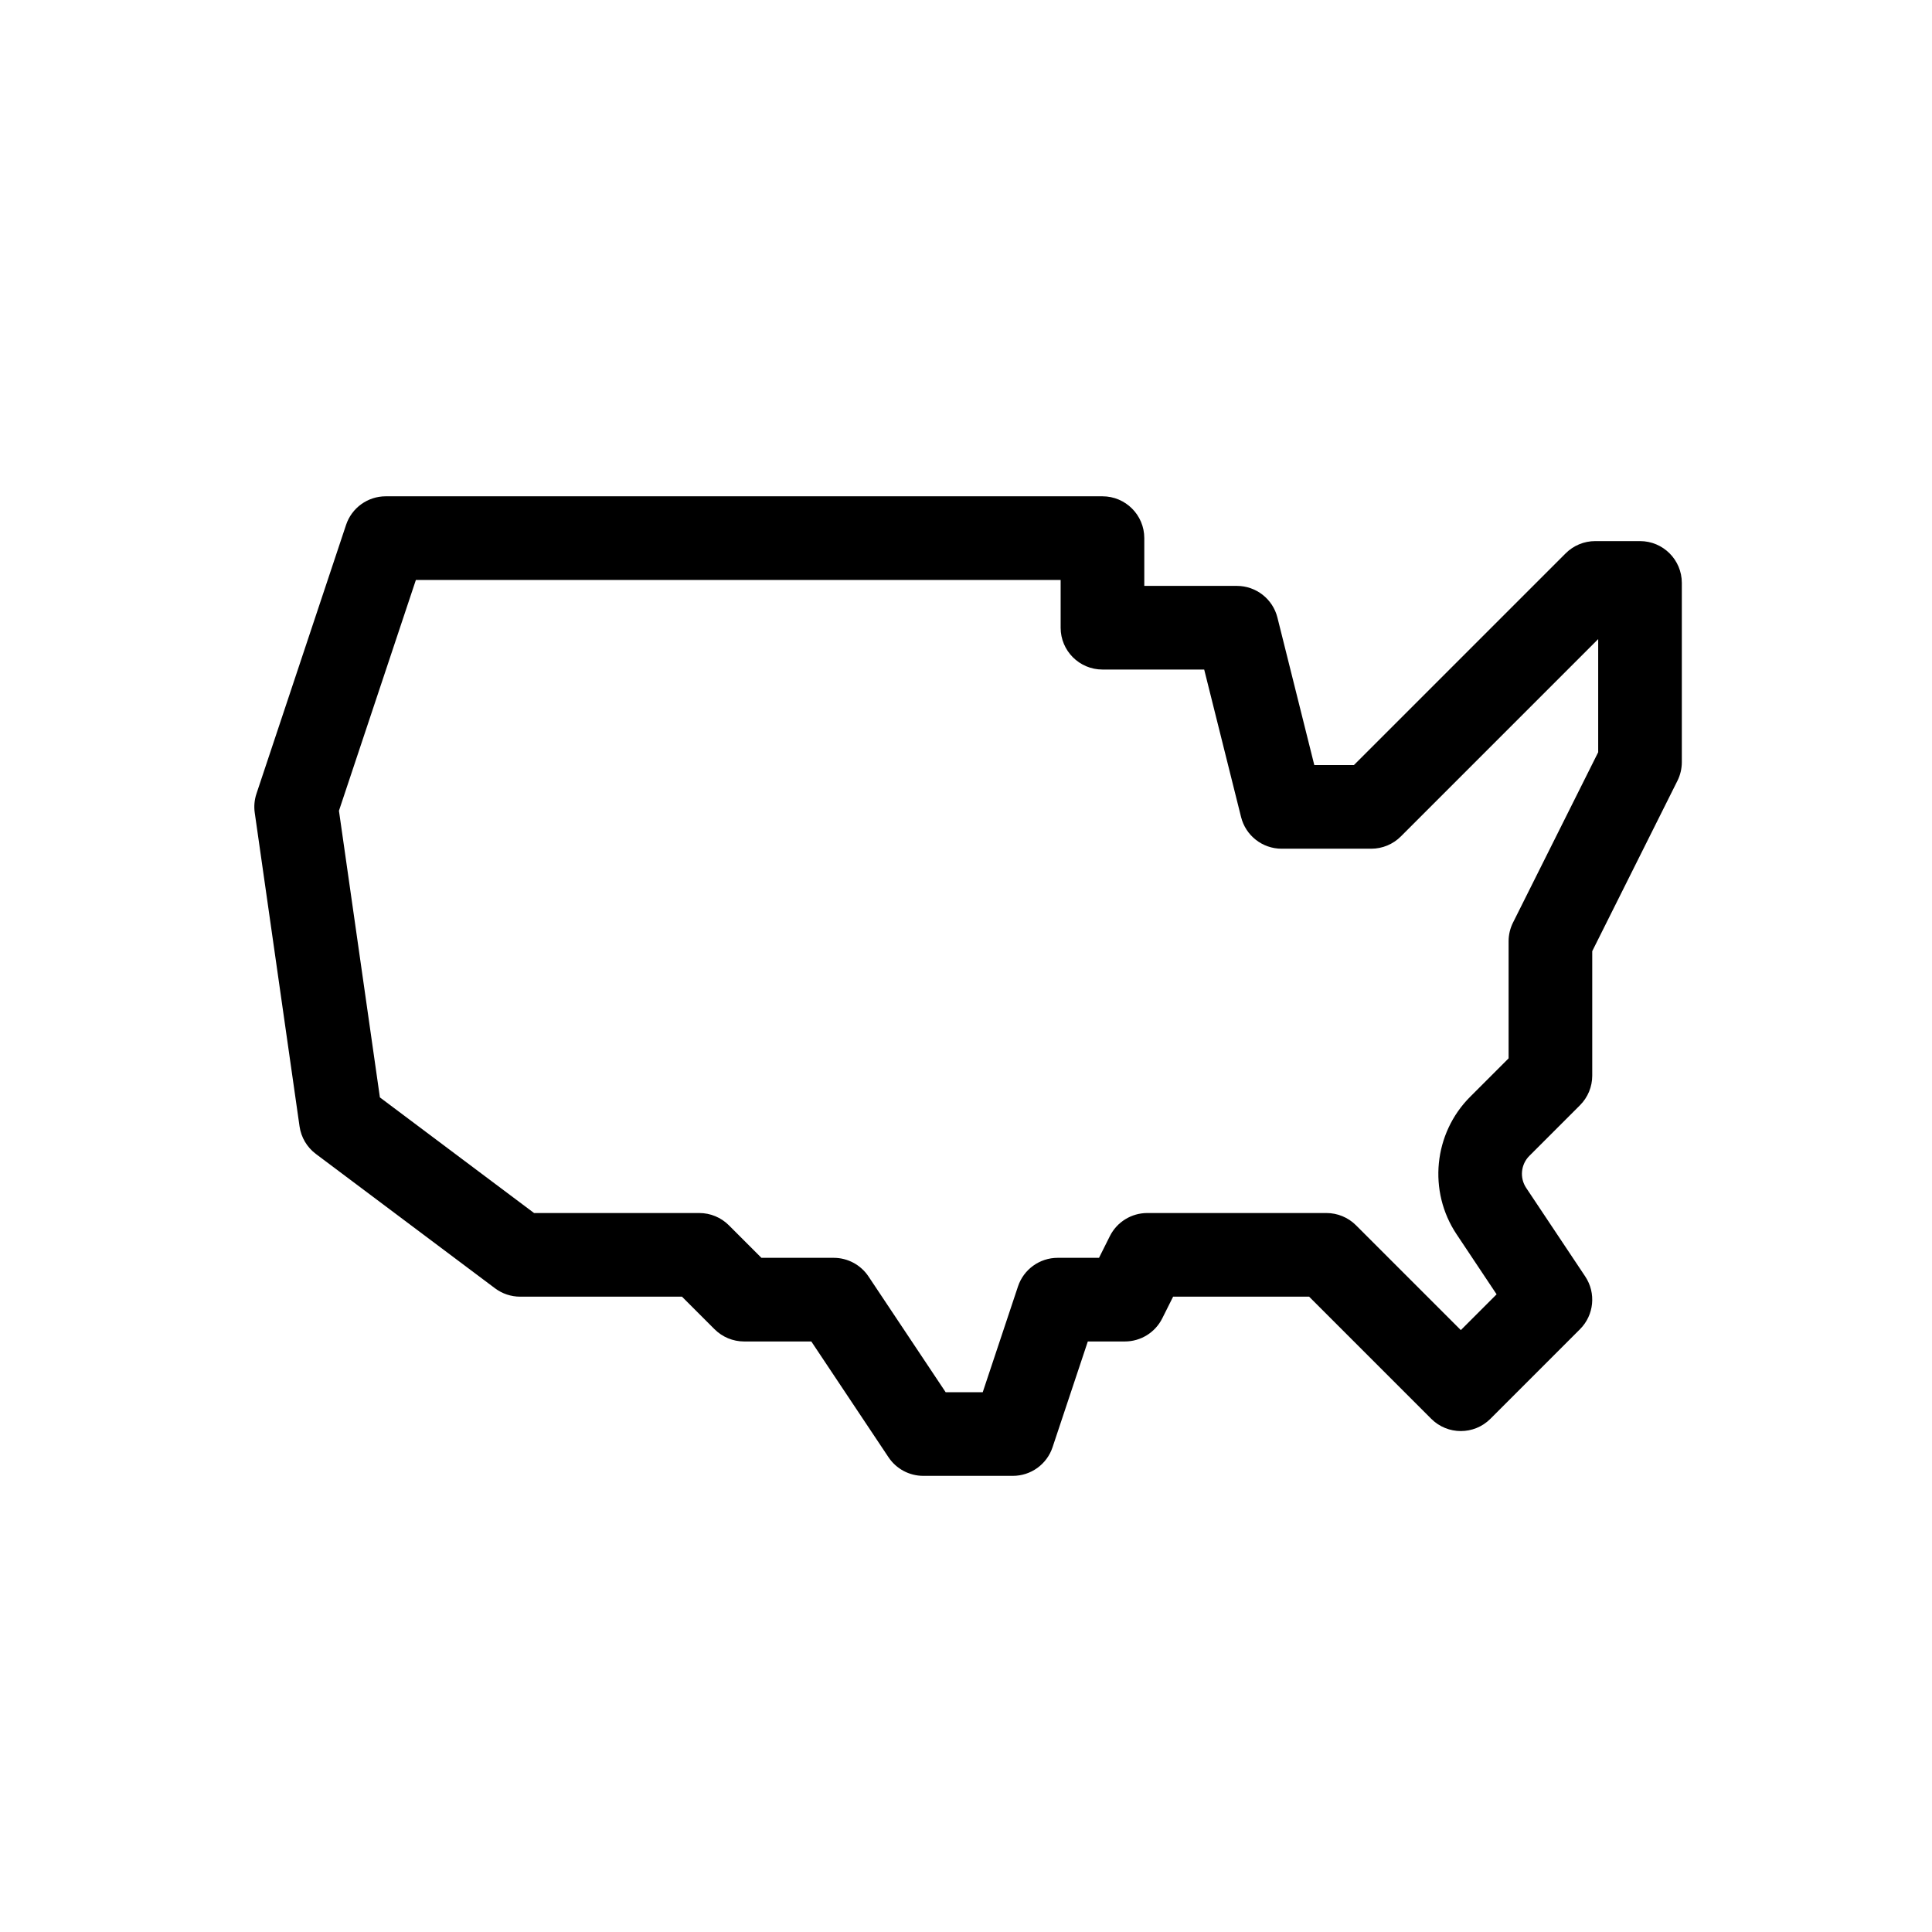 <?xml version="1.0" encoding="UTF-8" standalone="no"?>
<!DOCTYPE svg PUBLIC "-//W3C//DTD SVG 1.1//EN" "http://www.w3.org/Graphics/SVG/1.1/DTD/svg11.dtd">
<svg width="100%" height="100%" viewBox="0 0 501 501" version="1.1" xmlns="http://www.w3.org/2000/svg" xmlns:xlink="http://www.w3.org/1999/xlink" xml:space="preserve" xmlns:serif="http://www.serif.com/" style="fill-rule:evenodd;clip-rule:evenodd;stroke-linejoin:round;stroke-miterlimit:2;">
    <g transform="matrix(1,0,0,1,-1858.37,-795.592)">
        <g id="sourcing" transform="matrix(1,0,0,1,2747.89,878.928)">
            <rect x="-889.52" y="-83.335" width="500.051" height="500.051" style="fill:none;"/>
            <g transform="matrix(0.723,0,0,0.723,-823.569,-12.476)">
                <path d="M497,96.066L480.933,96.066C476.953,96.066 473.14,97.648 470.328,100.461L394.387,176.398L380.18,176.398L366.953,123.496C365.285,116.816 359.285,112.133 352.402,112.133L319.203,112.133L319.203,95C319.203,86.715 312.484,80 304.203,80L47.133,80C40.676,80 34.945,84.133 32.902,90.258L0.77,186.656C0.031,188.863 -0.18,191.215 0.152,193.52L16.219,305.988C16.781,309.926 18.887,313.48 22.066,315.867L86.336,364.066C88.93,366.012 92.09,367.066 95.336,367.066L153.387,367.066L165.059,378.738C167.875,381.551 171.687,383.133 175.668,383.133L199.773,383.133L227.453,424.652C230.234,428.824 234.918,431.332 239.934,431.332L272.066,431.332C278.523,431.332 284.254,427.203 286.297,421.074L298.945,383.133L312.234,383.133C317.914,383.133 323.109,379.922 325.648,374.84L329.539,367.066L378.32,367.066L422.129,410.875C427.984,416.73 437.48,416.73 443.34,410.875L475.472,378.738C480.531,373.684 481.312,365.762 477.347,359.812L456.172,328.047C453.773,324.449 454.25,319.629 457.308,316.57L475.472,298.406C478.285,295.594 479.867,291.777 479.867,287.801L479.867,243.141L510.418,182.043C511.461,179.957 512,177.66 512,175.332L512,111.066C512,102.781 505.285,96.066 497,96.066ZM482,171.793L451.449,232.891C450.406,234.977 449.867,237.27 449.867,239.602L449.867,281.586L436.101,295.352C422.957,308.484 420.902,329.234 431.211,344.687L445.566,366.223L432.734,379.055L395.14,341.461C392.328,338.648 388.512,337.066 384.531,337.066L320.266,337.066C314.586,337.066 309.391,340.277 306.848,345.359L302.961,353.133L288.133,353.133C281.676,353.133 275.945,357.266 273.902,363.391L261.254,401.336L247.961,401.336L220.281,359.812C217.5,355.641 212.816,353.133 207.801,353.133L181.879,353.133L170.207,341.461C167.394,338.648 163.578,337.066 159.602,337.066L100.332,337.066L45.039,295.594L30.352,192.785L57.945,110L289.199,110L289.199,127.133C289.199,135.418 295.918,142.133 304.199,142.133L340.687,142.133L353.914,195.039C355.582,201.715 361.582,206.398 368.465,206.398L400.601,206.398C404.578,206.398 408.394,204.82 411.207,202.008L482,131.211L482,171.793Z" style="fill-rule:nonzero;"/>
            </g>
        </g>
    </g>
</svg>
